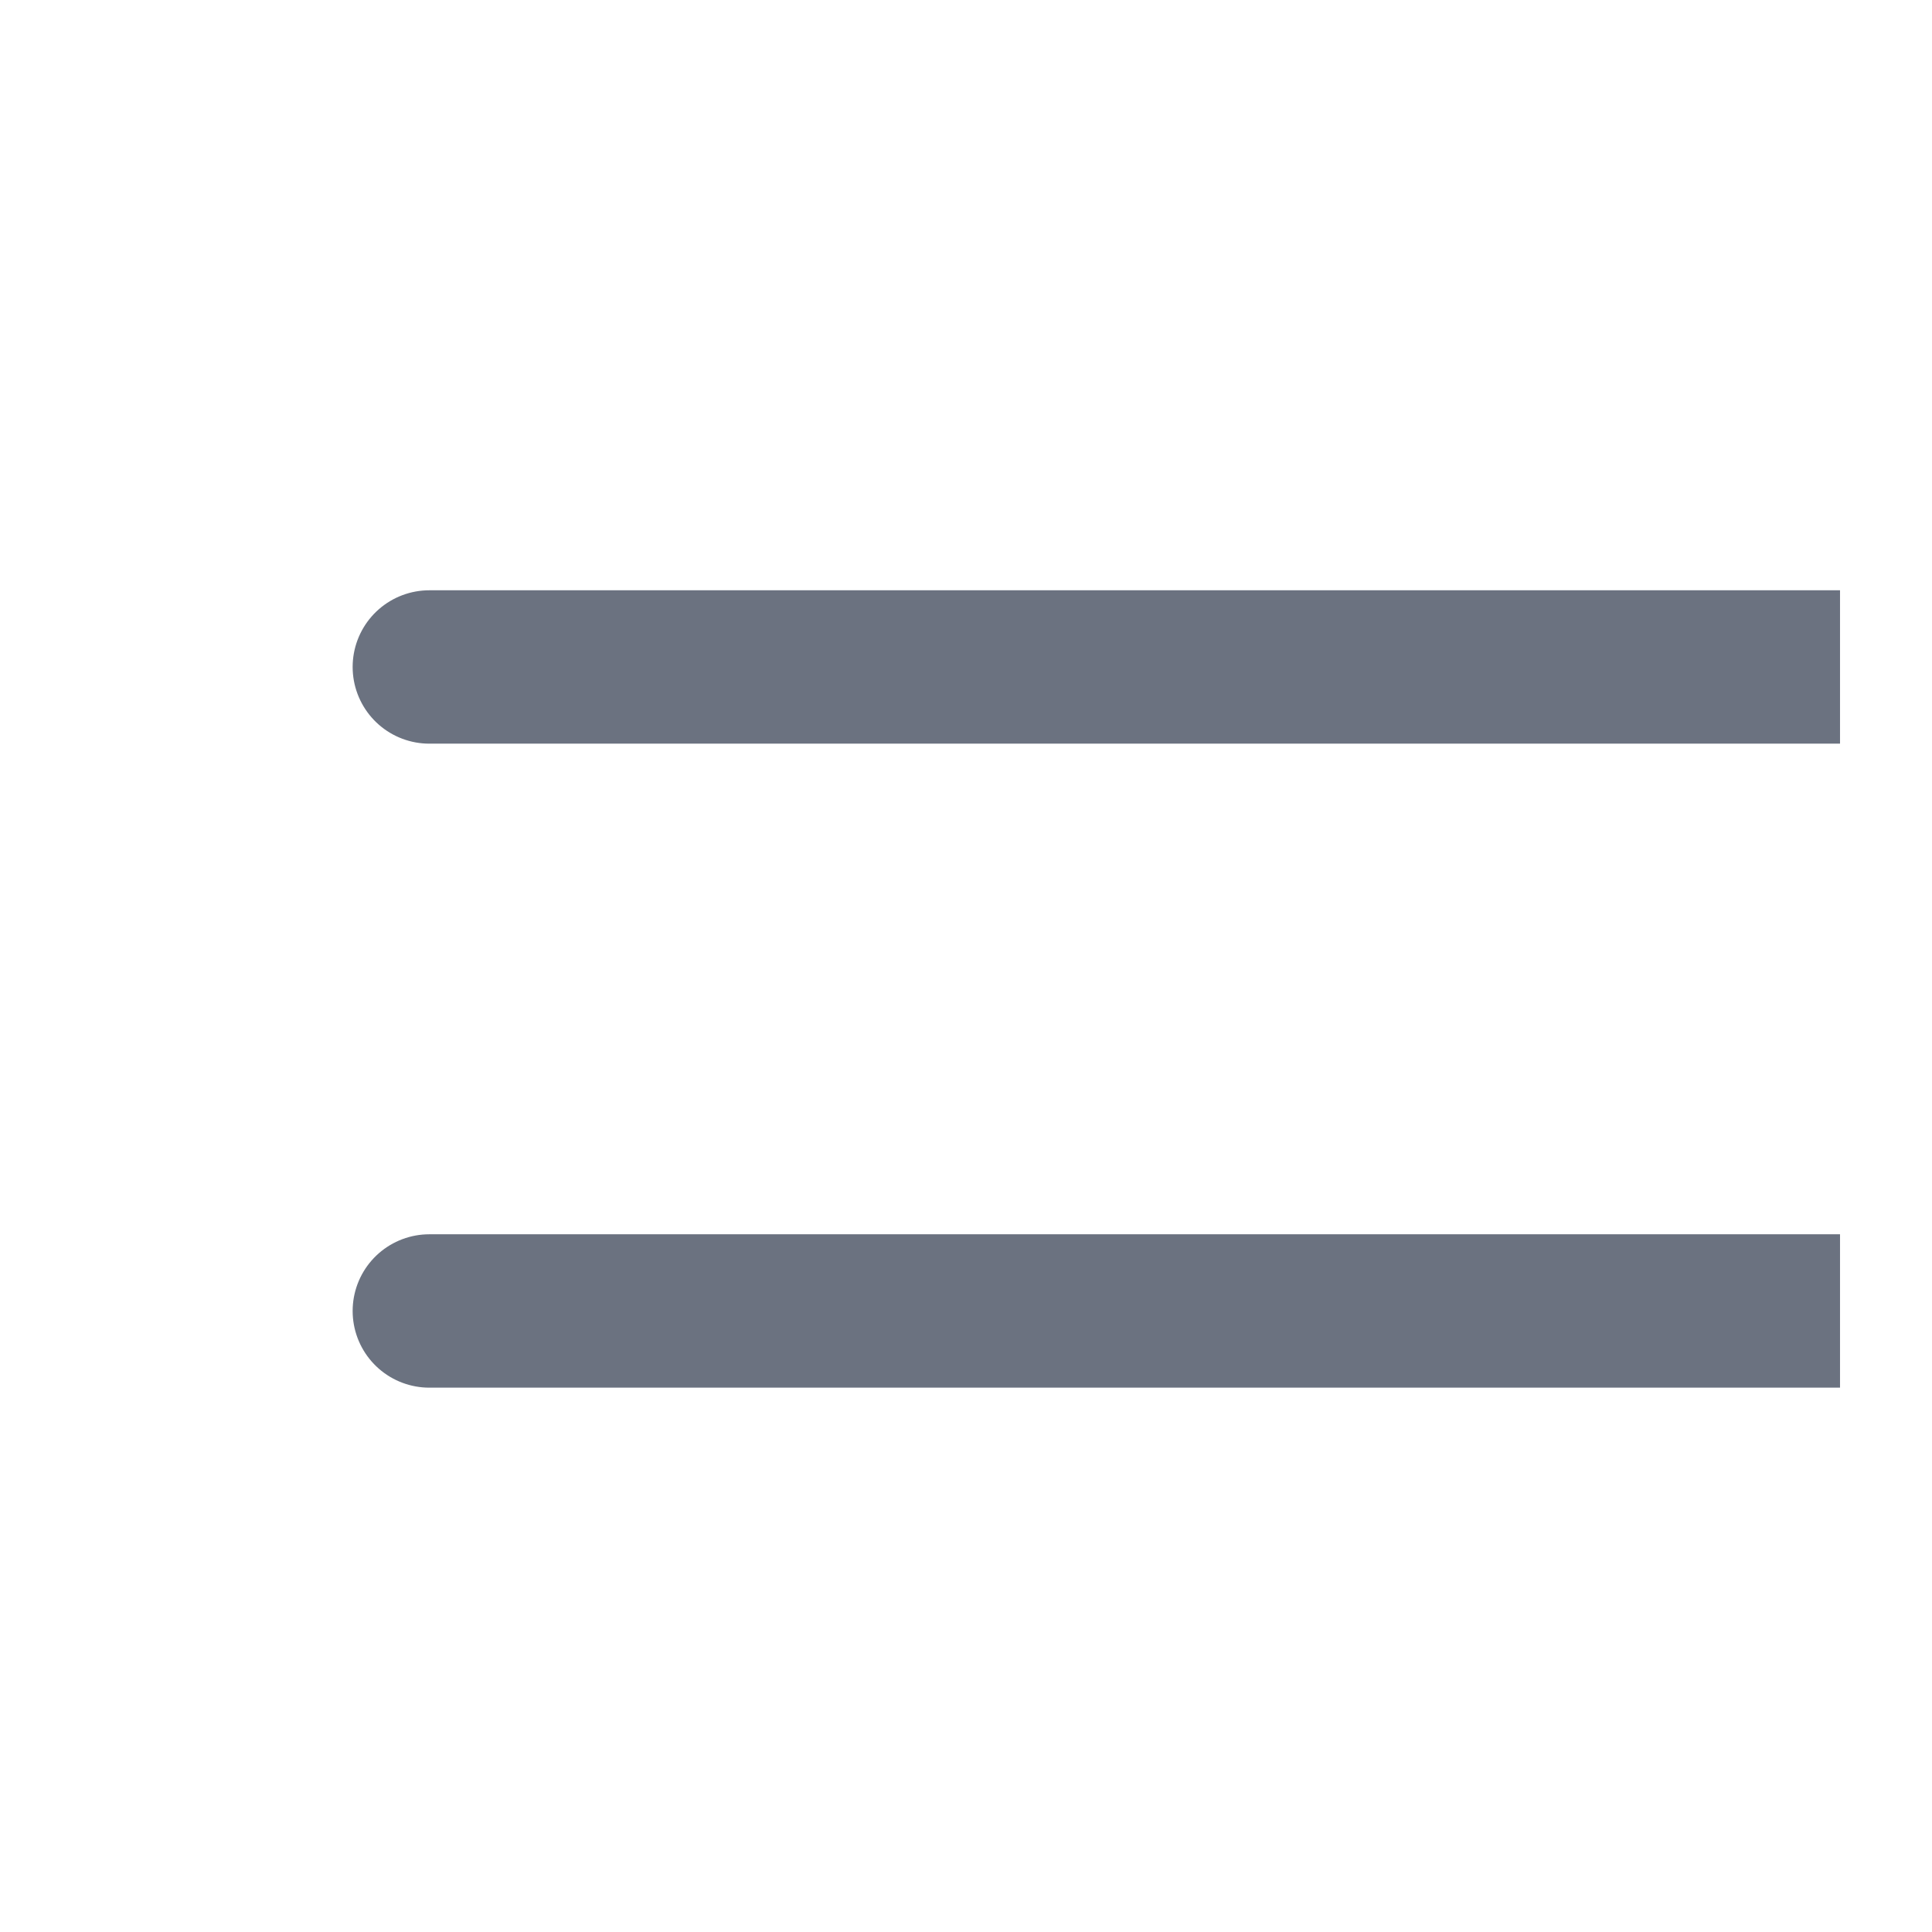 <svg width="18" height="18" viewBox="0 0 18 18" fill="none" xmlns="http://www.w3.org/2000/svg">
<g clip-path="url(#clip0_63_4088)">
<path d="M4 6.214H20M4 12.214H20M4 18.214H11" stroke="#6B7280" stroke-width="1.429" stroke-linecap="round" stroke-linejoin="round"/>
</g>
<defs>
<clipPath id="clip0_63_4088">
<rect width="17.143" height="17.143" fill="white" transform="translate(2.28882e-05 0.214)"/>
</clipPath>
</defs>
</svg>

